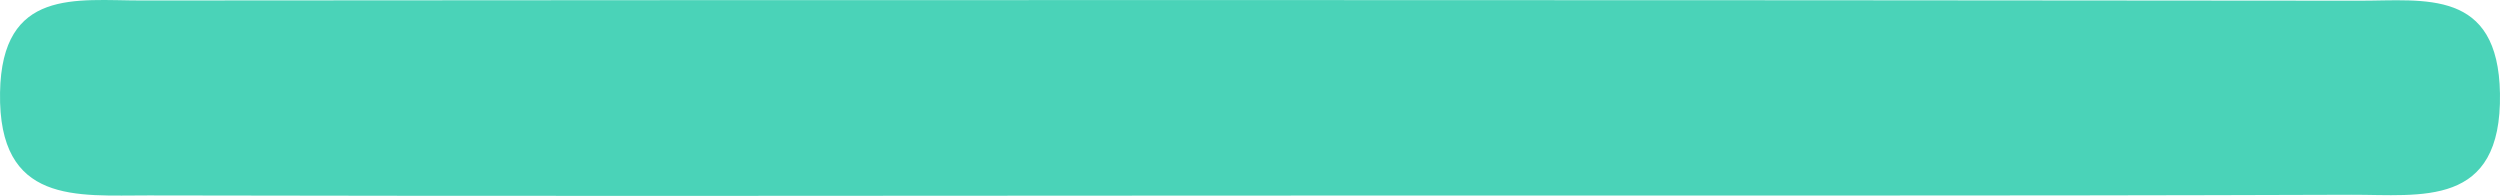 <svg version="1.1" id="图层_1" x="0px" y="0px" width="151.031px" height="11.834px" viewBox="0 0 151.031 11.834" enable-background="new 0 0 151.031 11.834" xml:space="preserve" xmlns="http://www.w3.org/2000/svg" xmlns:xlink="http://www.w3.org/1999/xlink" xmlns:xml="http://www.w3.org/XML/1998/namespace">
  <path fill="#4AD3B8" d="M75.043,11.815c-22.023,0.013-44.047,0.038-66.07-0.009c-4.314-0.009-9.083,0.583-8.971-6.214
	c0.104-6.341,4.617-5.56,8.543-5.563c44.667-0.037,89.334-0.033,134.001,0.012c3.933,0.004,8.376-0.746,8.483,5.608
	c0.117,6.942-4.781,6.103-8.985,6.117C119.71,11.843,97.377,11.802,75.043,11.815z" class="color c1"/>
</svg>